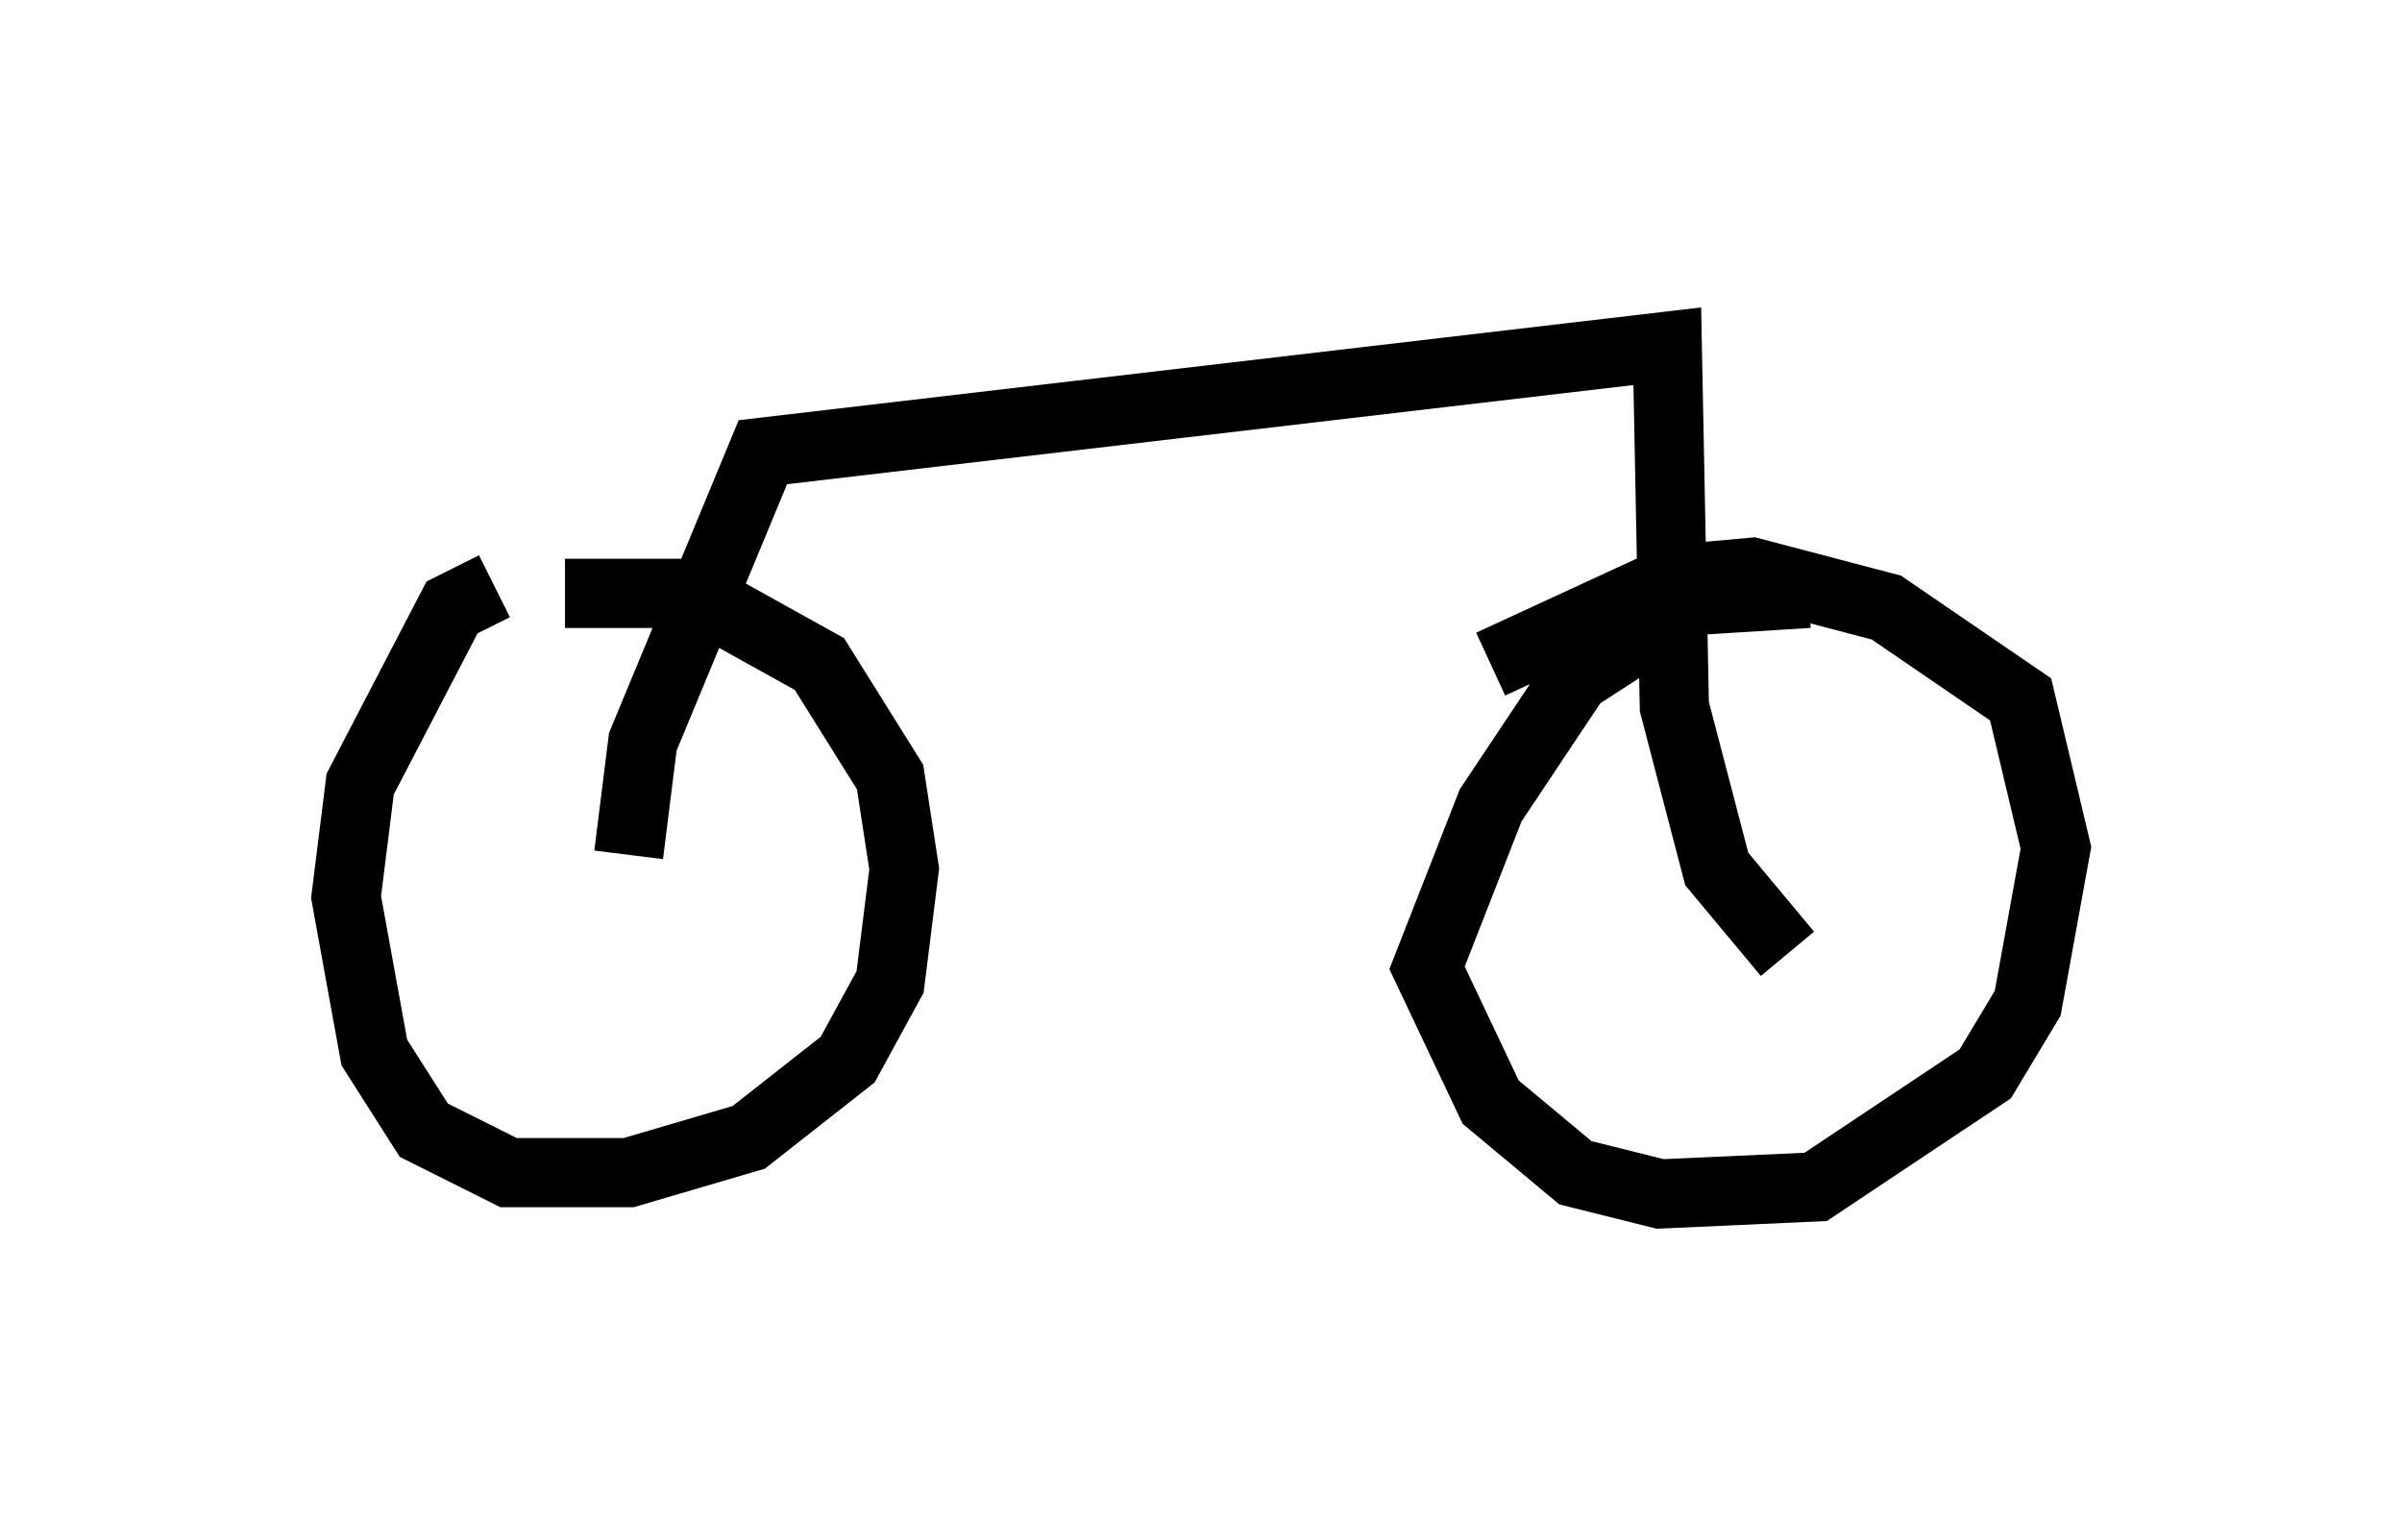 <?xml version="1.0" encoding="utf-8" ?>
<svg baseProfile="full" height="22.25" version="1.1" width="34.704" xmlns="http://www.w3.org/2000/svg" xmlns:ev="http://www.w3.org/2001/xml-events" xmlns:xlink="http://www.w3.org/1999/xlink"><defs /><rect fill="white" height="22.25" width="34.704" x="0" y="0" /><path d="M8.369, 8.471 m-1.225, 0.0 l-0.613, 0.306 -1.327, 2.552 l-0.204, 1.633 0.408, 2.246 l0.715, 1.123 1.225, 0.613 l1.735, 0.0 1.735, -0.51 l1.429, -1.123 0.613, -1.123 l0.204, -1.633 -0.204, -1.327 l-1.021, -1.633 -1.838, -1.021 l-1.838, 0.0 m17.967, 0.0 l-1.633, 0.102 -1.735, 1.123 l-1.225, 1.838 -0.919, 2.348 l0.919, 1.94 1.225, 1.021 l1.225, 0.306 2.246, -0.102 l2.45, -1.633 0.613, -1.021 l0.408, -2.246 -0.51, -2.144 l-1.94, -1.327 -1.94, -0.51 l-1.123, 0.102 -2.654, 1.225 m-12.454, 2.756 l0.204, -1.633 1.735, -4.185 l13.067, -1.531 0.102, 5.206 l0.613, 2.348 1.021, 1.225 " fill="none" stroke="black" stroke-width="1" /></svg>